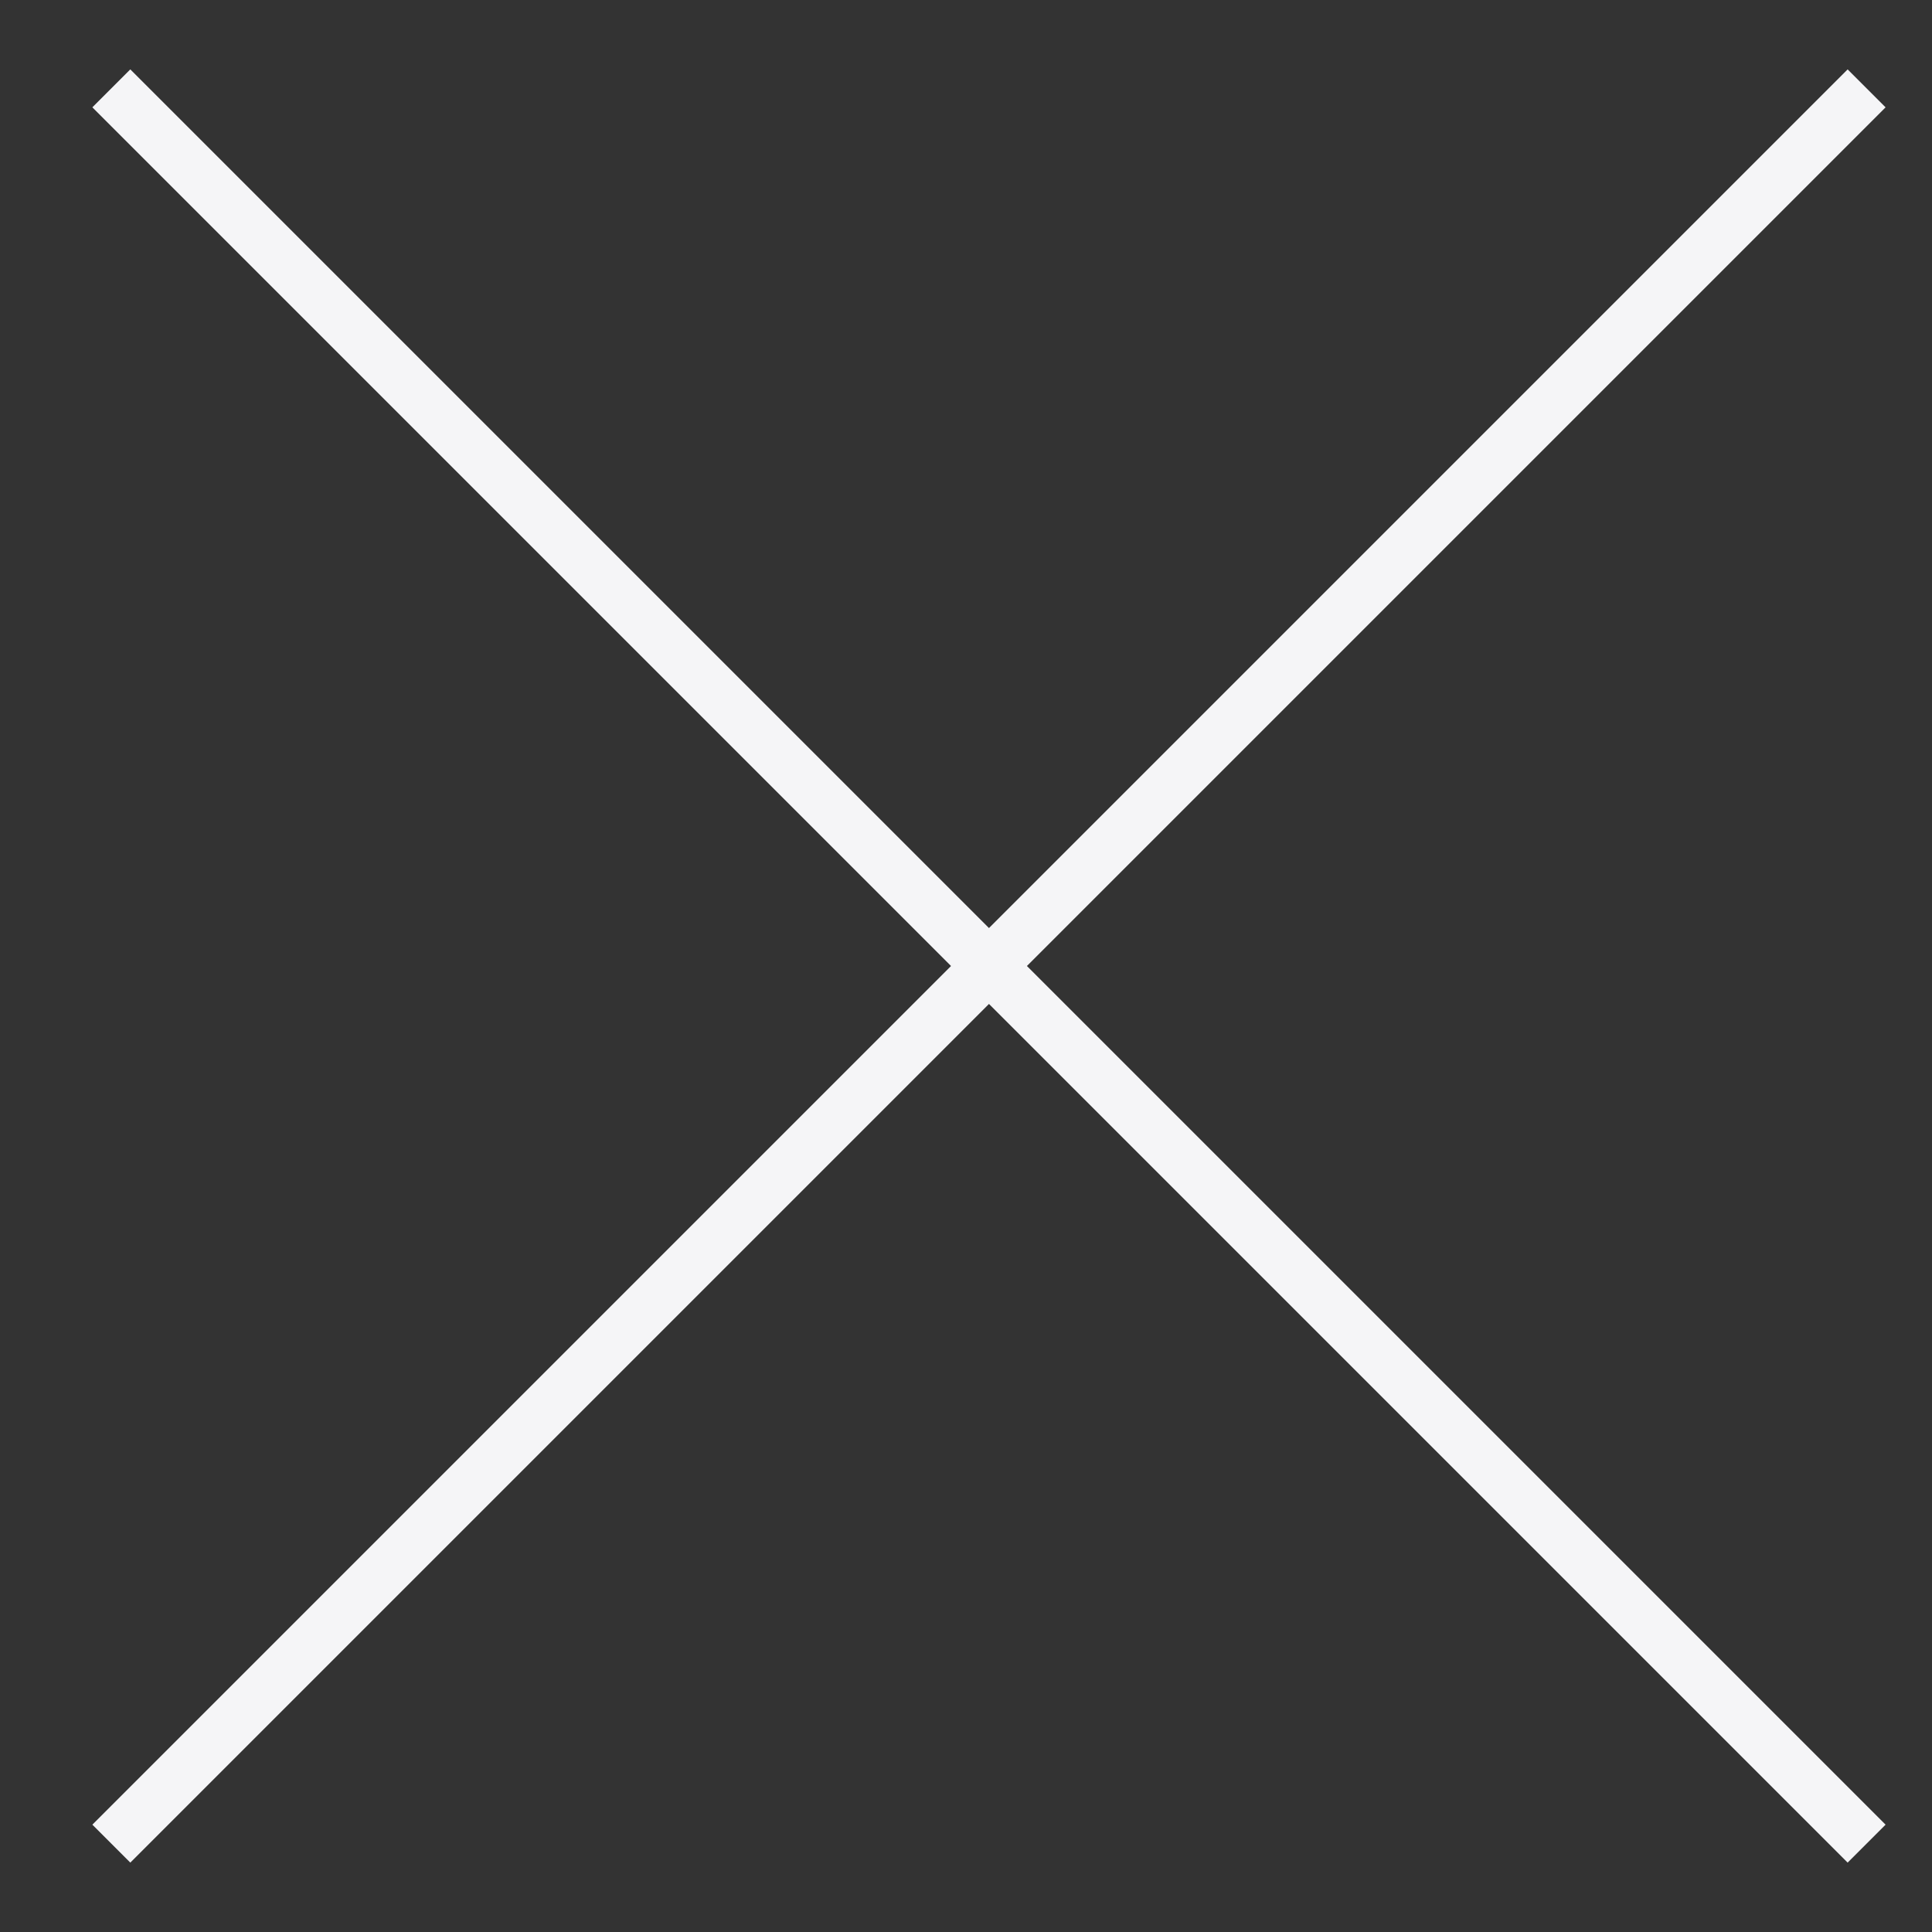 <svg width="18" height="18" viewBox="0 0 18 18" fill="none" xmlns="http://www.w3.org/2000/svg">
<rect x="0" y="0" width="18" height="18" fill="#333333" stroke="none"/>
<path d="M1.214 1L17.214 17M17.214 1L1.214 17" stroke="#F5F5F7" stroke-width="0.5" stroke-linecap="square" stroke-linejoin="round"/>
</svg>
